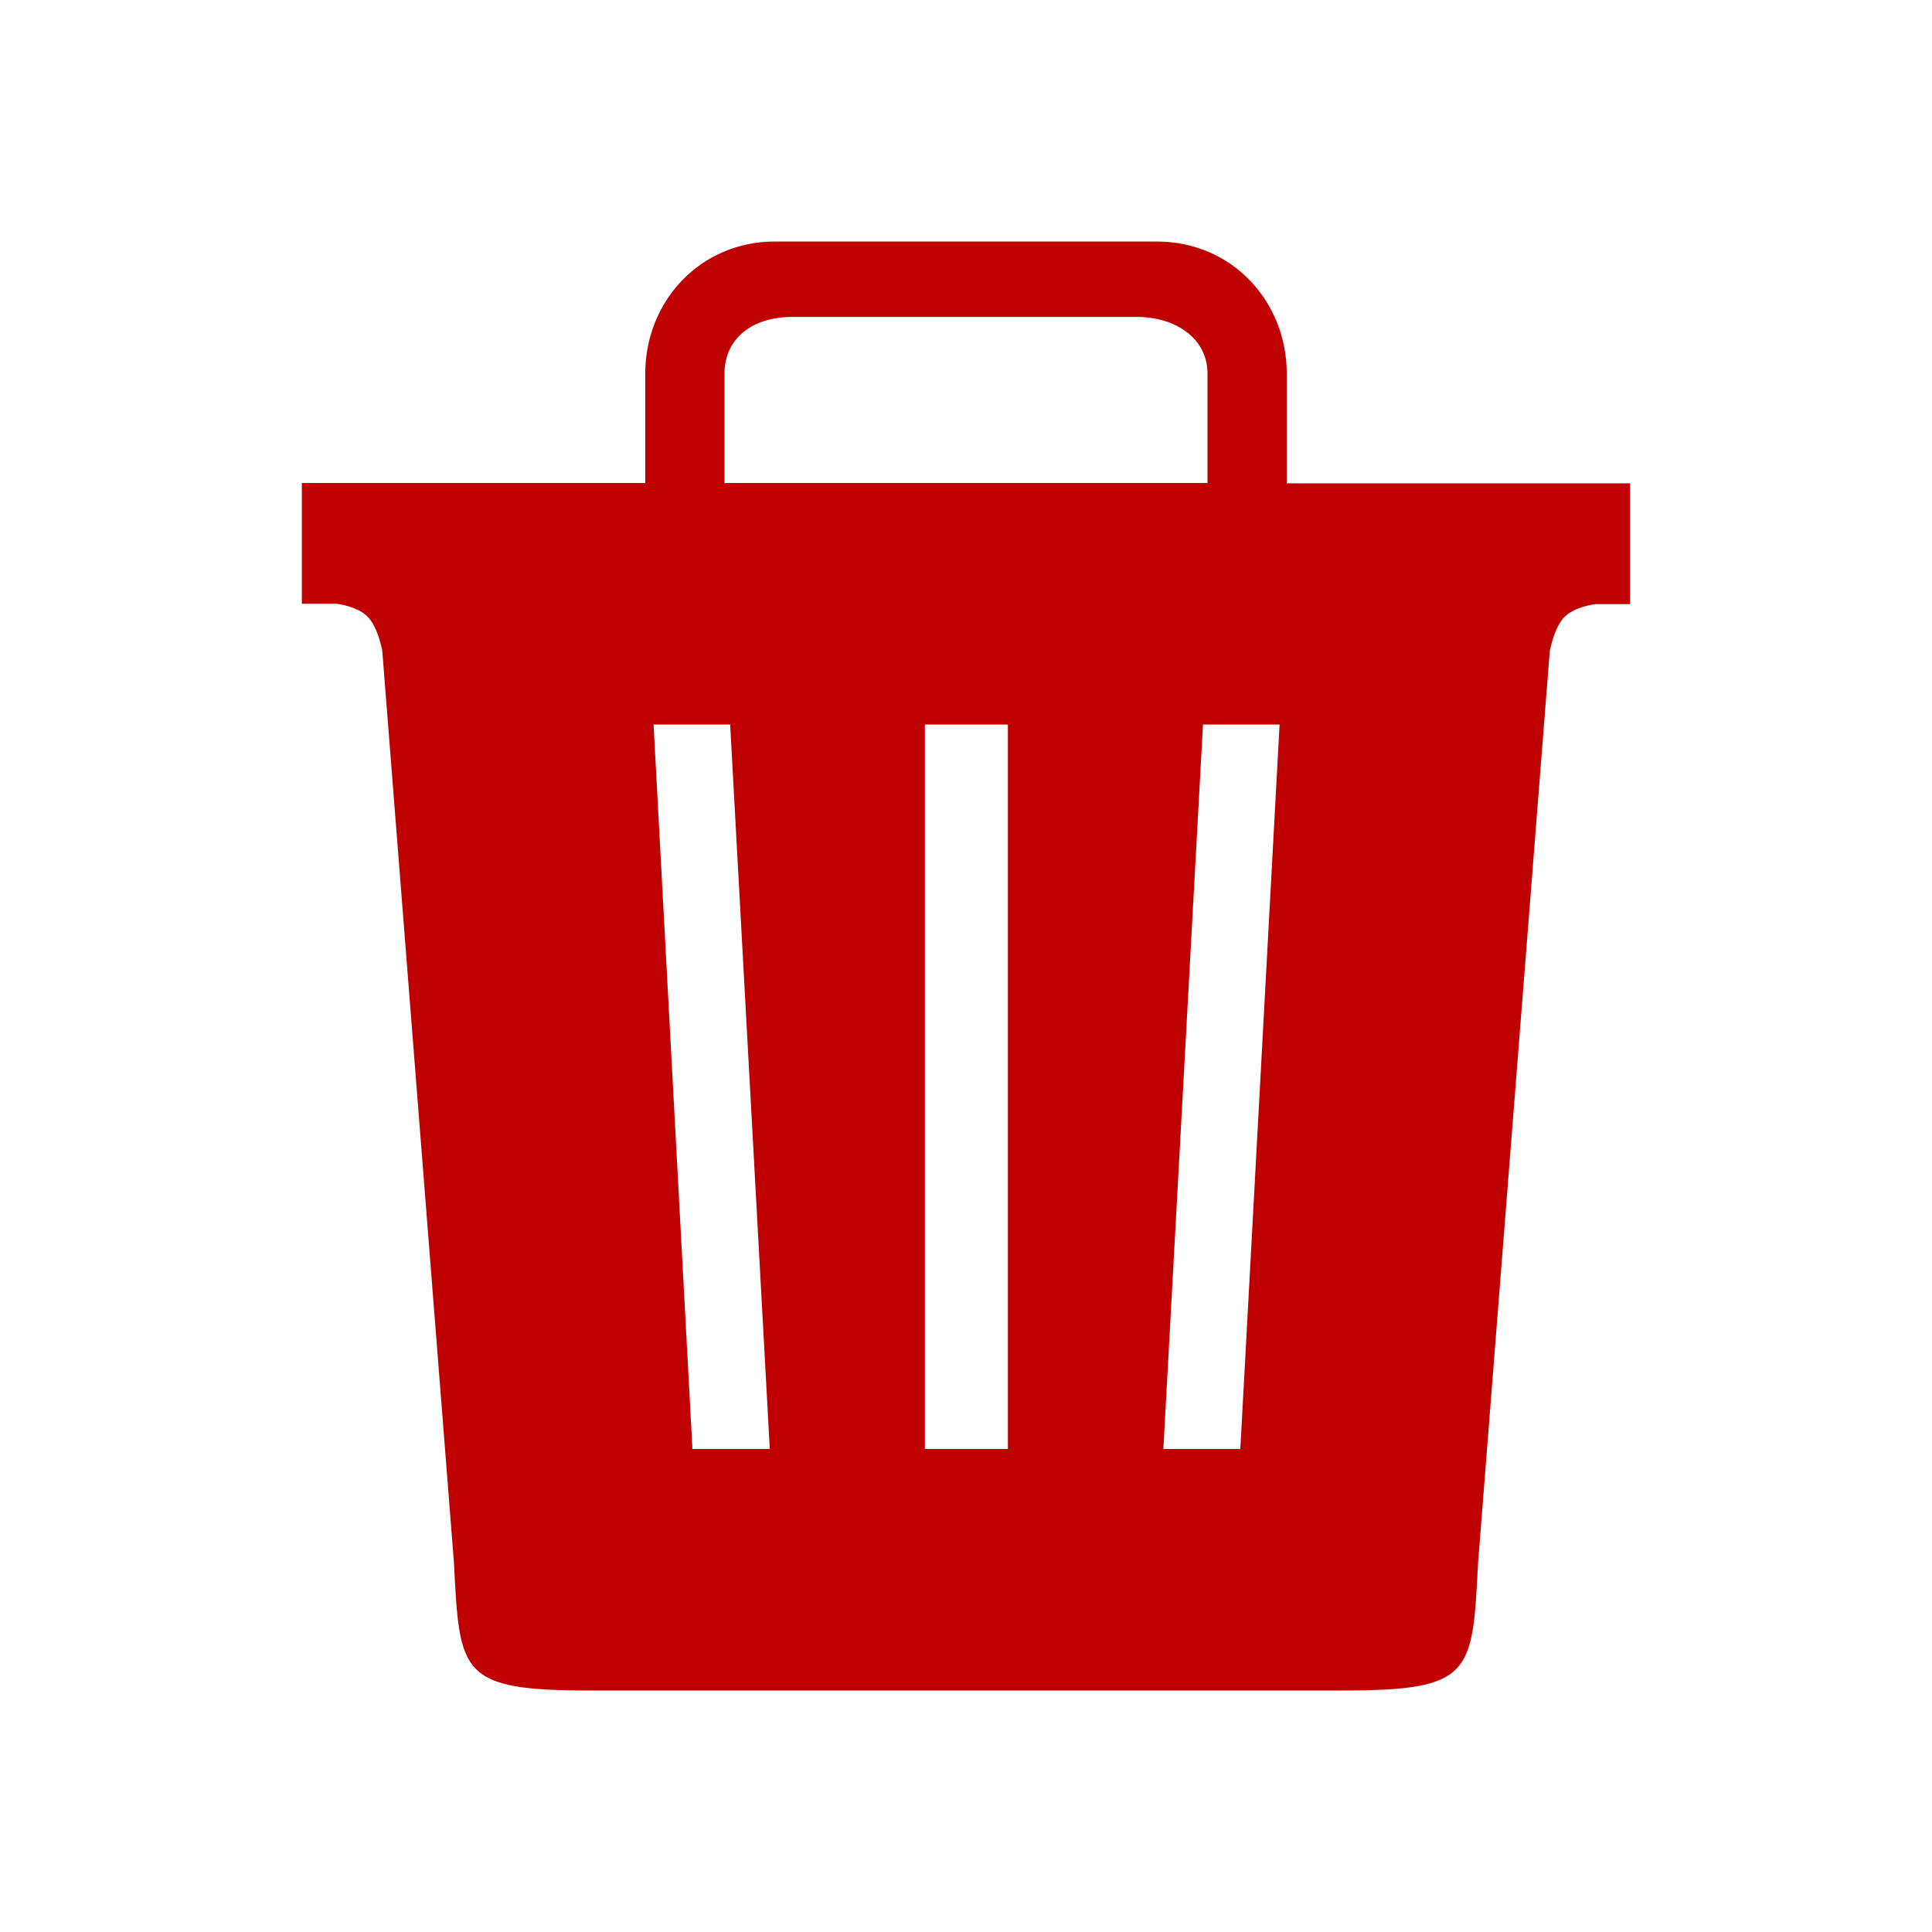 <svg width="512" height="512" xmlns="http://www.w3.org/2000/svg">

 <g>
  <title>background</title>
  <rect fill="none" id="canvas_background" height="402" width="582" y="-1" x="-1"/>
 </g>
 <g>
  <title>Layer 1</title>
  <path fill="#bf0000" id="svg_1" d="m341,128l0,-29c0,-19.1 -14.5,-35 -34.5,-35l-101.1,0c-19.9,0 -34.4,15.9 -34.4,35l0,29l-91,0l0,32l9.2,0c0,0 5.4,0.6 8.2,3.4c2.8,2.8 3.9,9 3.9,9l19,241.7c1.5,29.4 1.5,33.9 36,33.9l199.4,0c34.5,0 34.5,-4.4 36,-33.8l19,-241.6c0,0 1.1,-6.3 3.9,-9.1c2.8,-2.8 8.2,-3.4 8.2,-3.4l9.2,0l0,-32l-91,0l0,-0.1zm-149,-29c0,-9.6 7.8,-15 17.7,-15l91.7,0c9.9,0 18.6,5.5 18.6,15l0,29l-128,0l0,-29zm-8.5,285l-10.3,-192l20.3,0l10.5,192l-20.5,0zm83.6,0l-22,0l0,-192l22,0l0,192zm61.6,0l-20.4,0l10.5,-192l20.3,0l-10.4,192z"/>
 </g>
</svg>